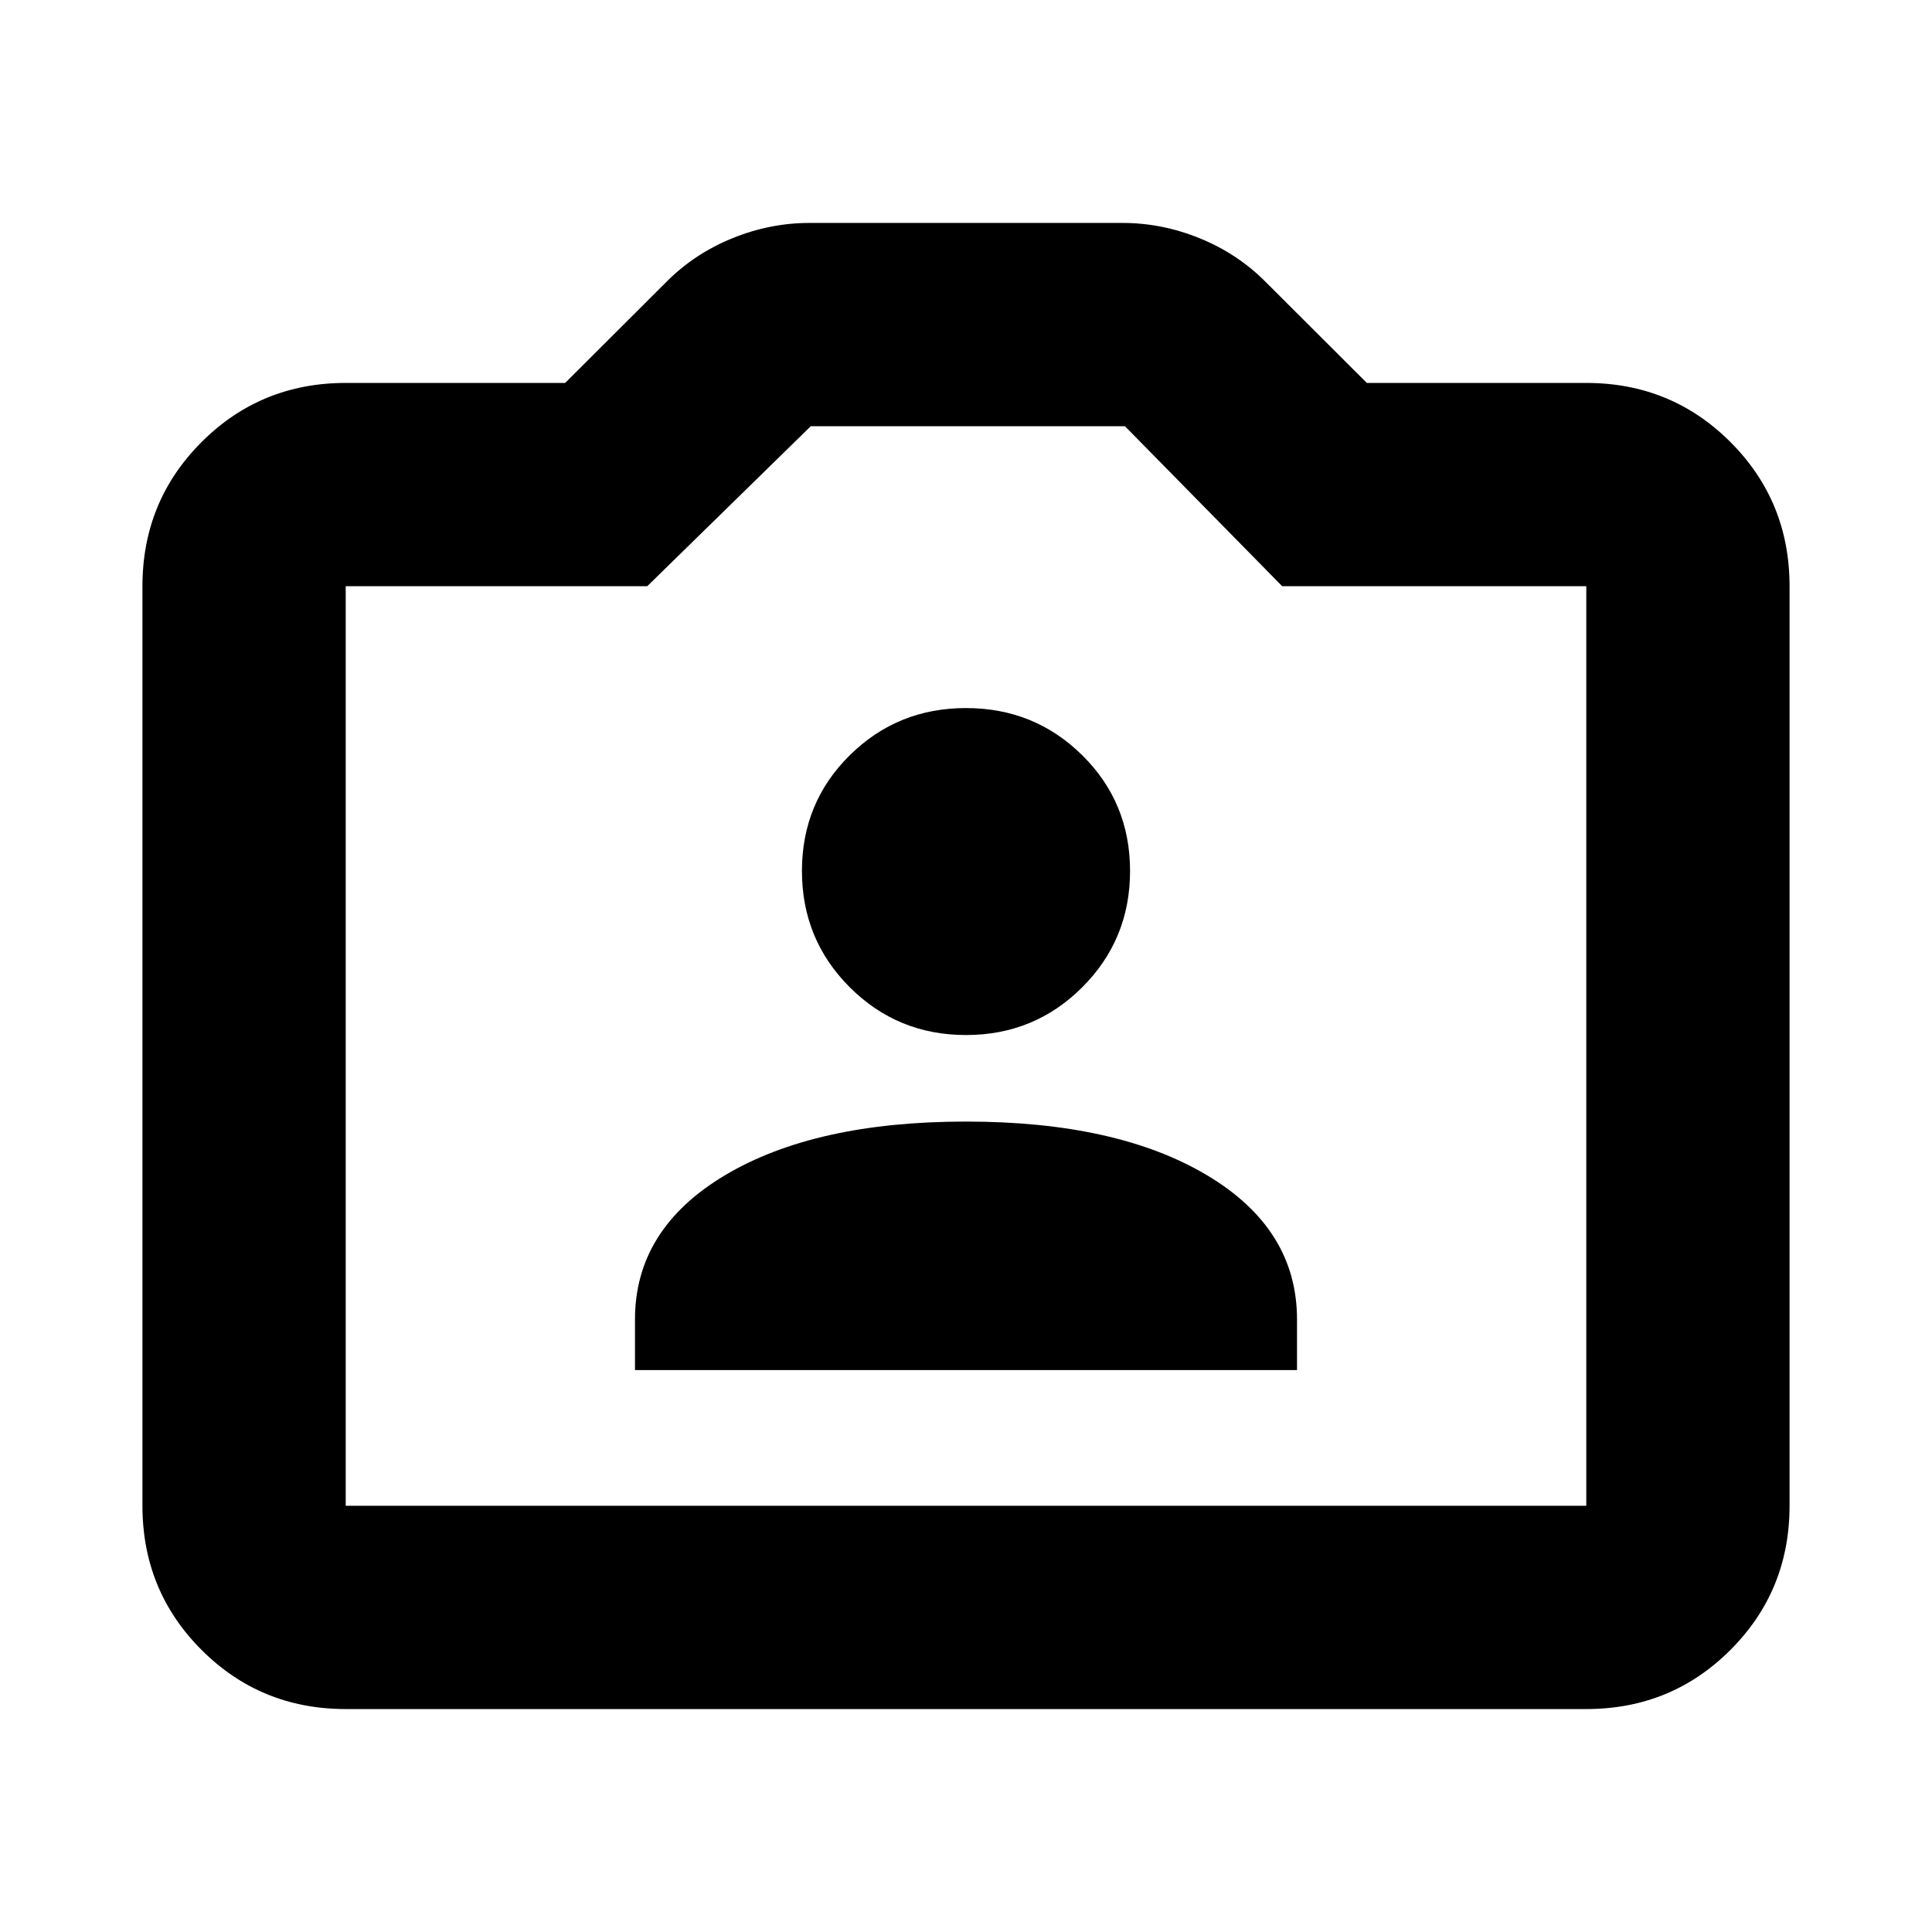 <svg xmlns="http://www.w3.org/2000/svg" height="24" viewBox="0 -960 960 960" width="24"><path d="M171.78-110.78q-42.24 0-71.62-29.38-29.38-29.38-29.38-71.62v-456.94q0-42.24 29.38-71.62 29.38-29.38 71.62-29.38h109.05l50.63-50.54q13.83-13.8 32.5-21.38 18.67-7.58 38.19-7.58h155.7q19.52 0 38.19 7.58 18.67 7.58 32.5 21.38l50.63 50.54h109.05q42.24 0 71.62 29.38 29.38 29.38 29.38 71.62v456.94q0 42.24-29.38 71.62-29.38 29.38-71.62 29.38H171.78Zm0-101h616.44v-456.94H637.11l-78.13-79.5H402.87l-81.26 79.5H171.78v456.94ZM480-440.5ZM315.52-279.22h328.96v-25.13q0-45.02-44.73-71.68Q555.02-402.7 480-402.7q-75.02 0-119.75 26.67-44.73 26.66-44.73 71.68v25.13ZM480-445.7q34.02 0 57.77-23.74 23.75-23.75 23.75-57.78 0-34.02-23.75-57.49-23.75-23.46-57.77-23.46t-57.77 23.46q-23.75 23.47-23.75 57.49 0 34.03 23.75 57.78Q445.98-445.7 480-445.7Z"/></svg>